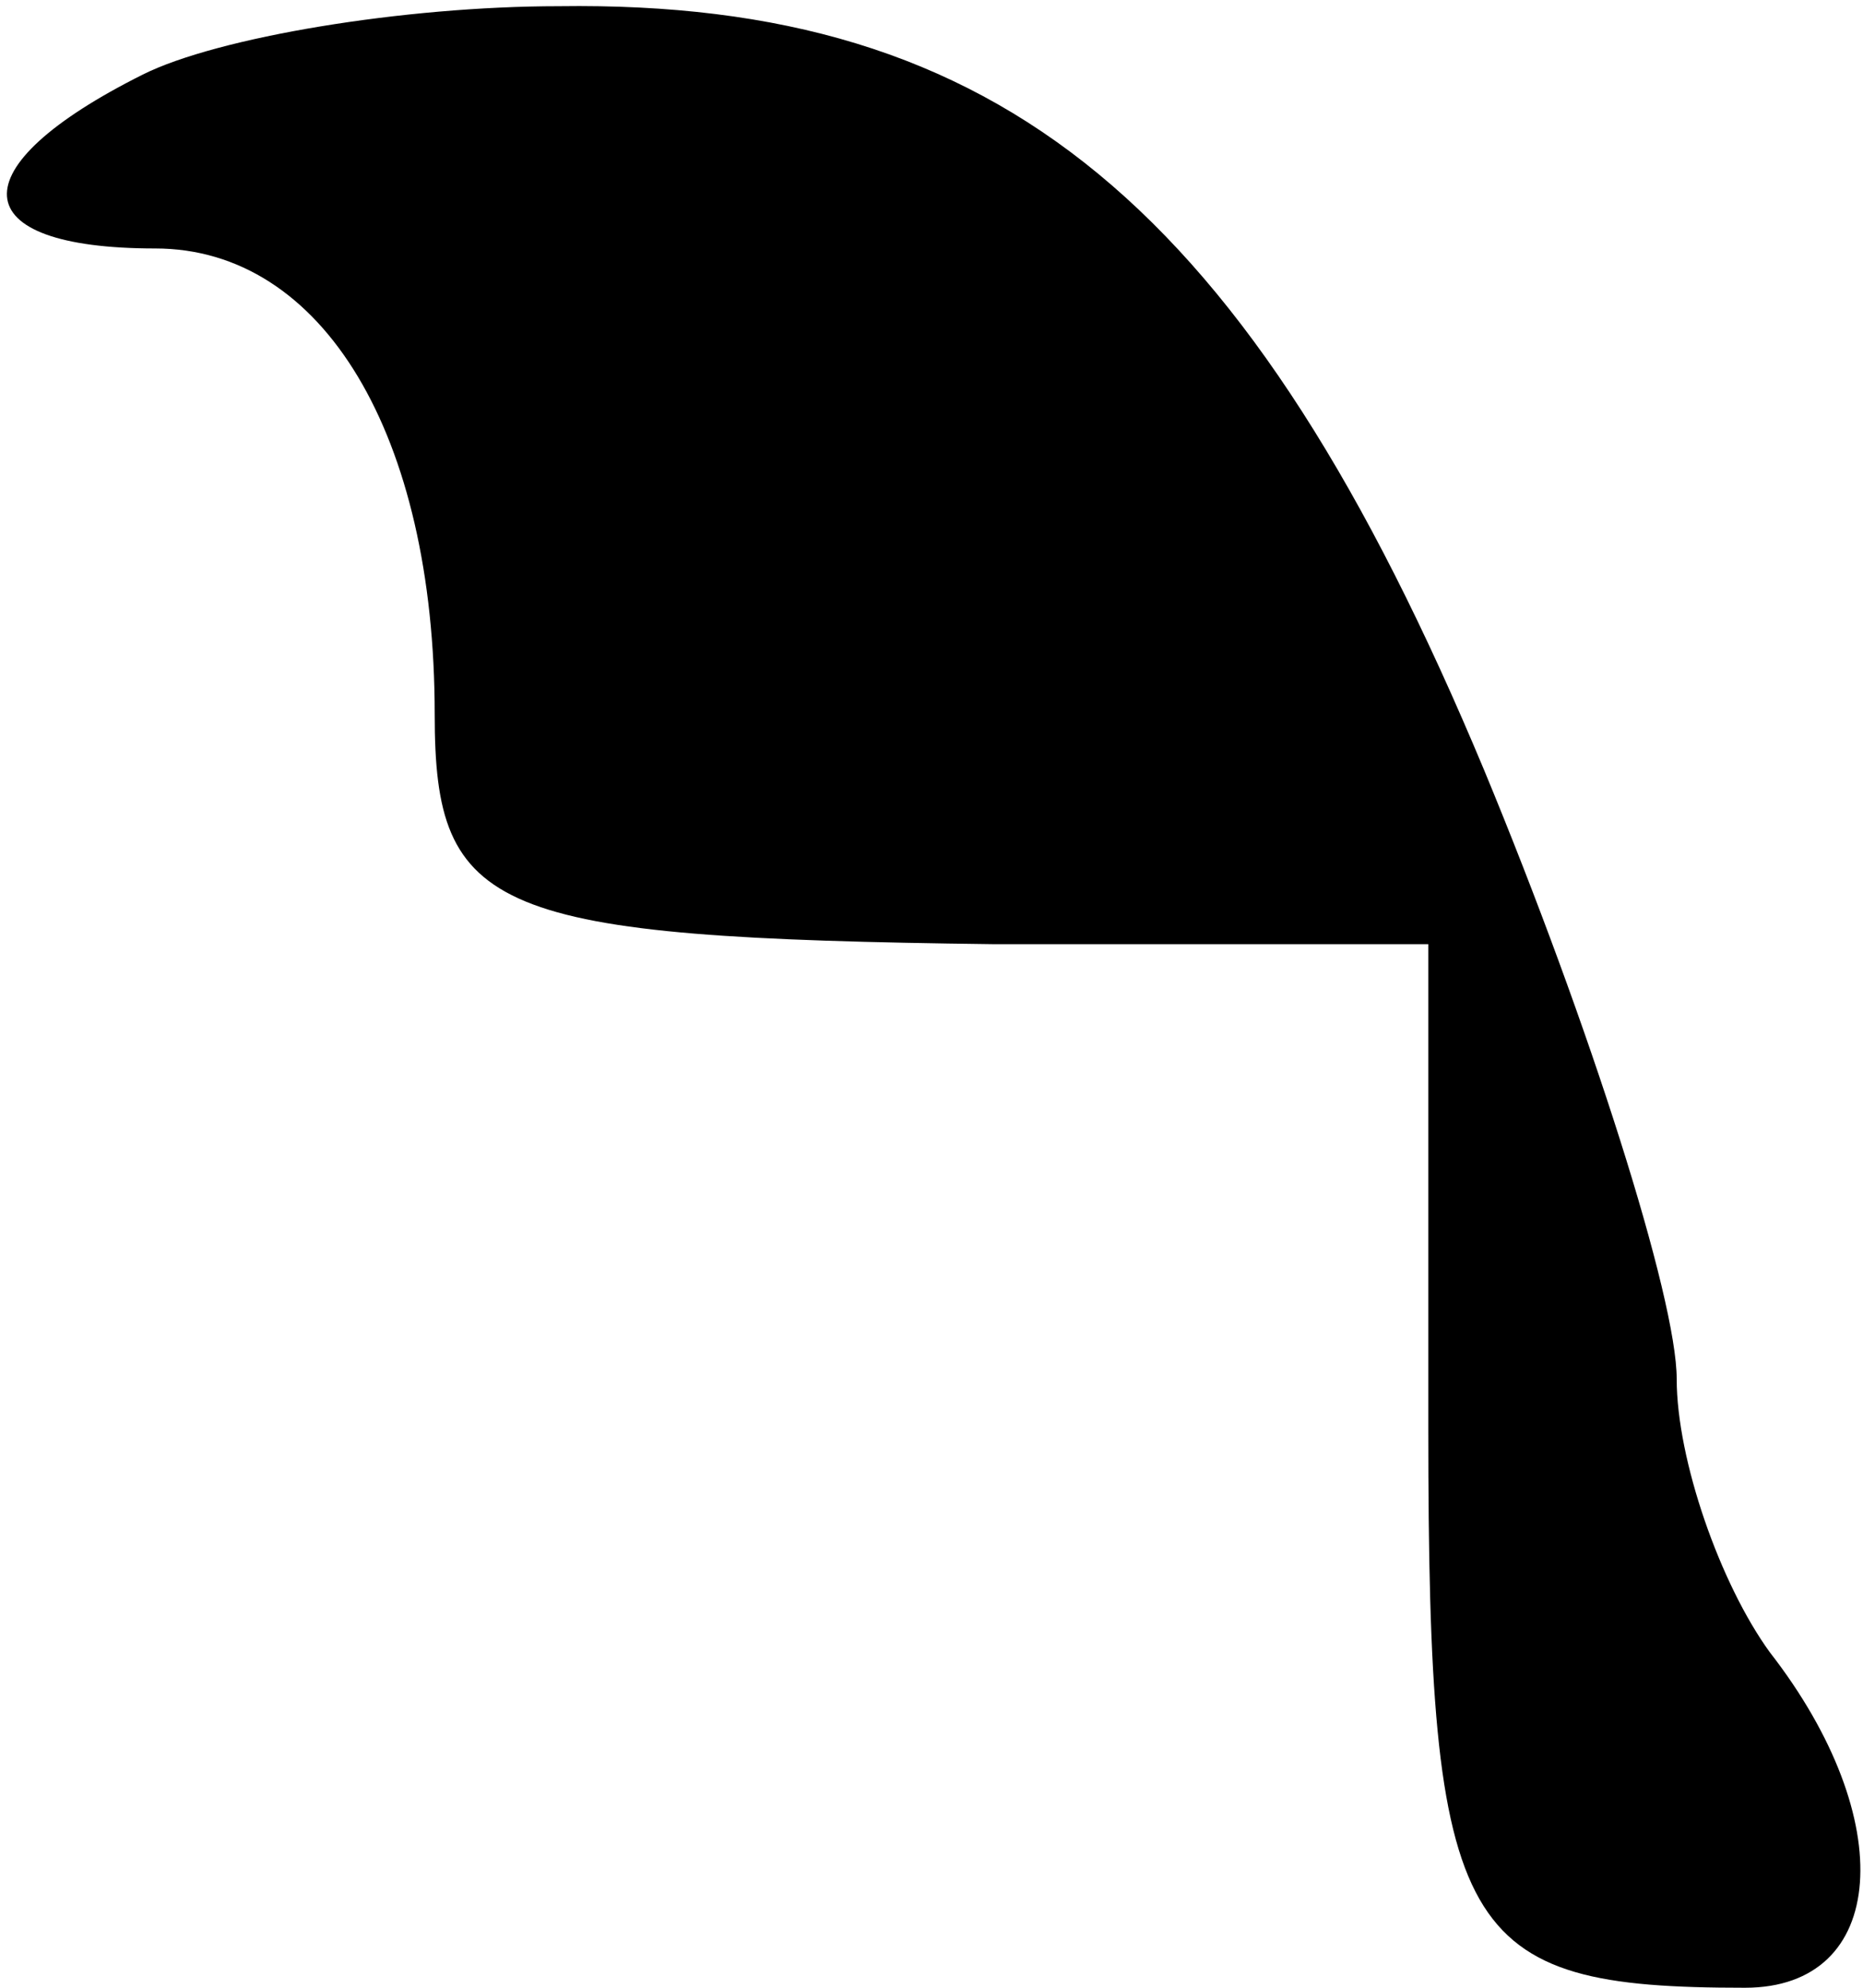 <?xml version="1.0" standalone="no"?>
<!DOCTYPE svg PUBLIC "-//W3C//DTD SVG 20010904//EN"
 "http://www.w3.org/TR/2001/REC-SVG-20010904/DTD/svg10.dtd">
<svg version="1.0" xmlns="http://www.w3.org/2000/svg"
 width="30pt" height="32pt" viewBox="0 0 30 32"
 preserveAspectRatio="xMidYMid meet">
<g transform="translate(0,32) scale(0.1,-0.1)"
fill="#000000" stroke="none">
<path fill="#000000" stroke="none" d="M23 308 c-30 -15 -29 -28 2 -28 27 0
45 -30 45 -75 0 -32 9 -36 90 -37 l70 0 0 -78 c0 -82 5 -90 51 -90 23 0 25 27
4 54 -8 11 -15 31 -15 44 0 13 -14 57 -31 98 -38 91 -78 124 -149 123 -25 0
-55 -5 -67 -11z"/>
</g>
</svg>
